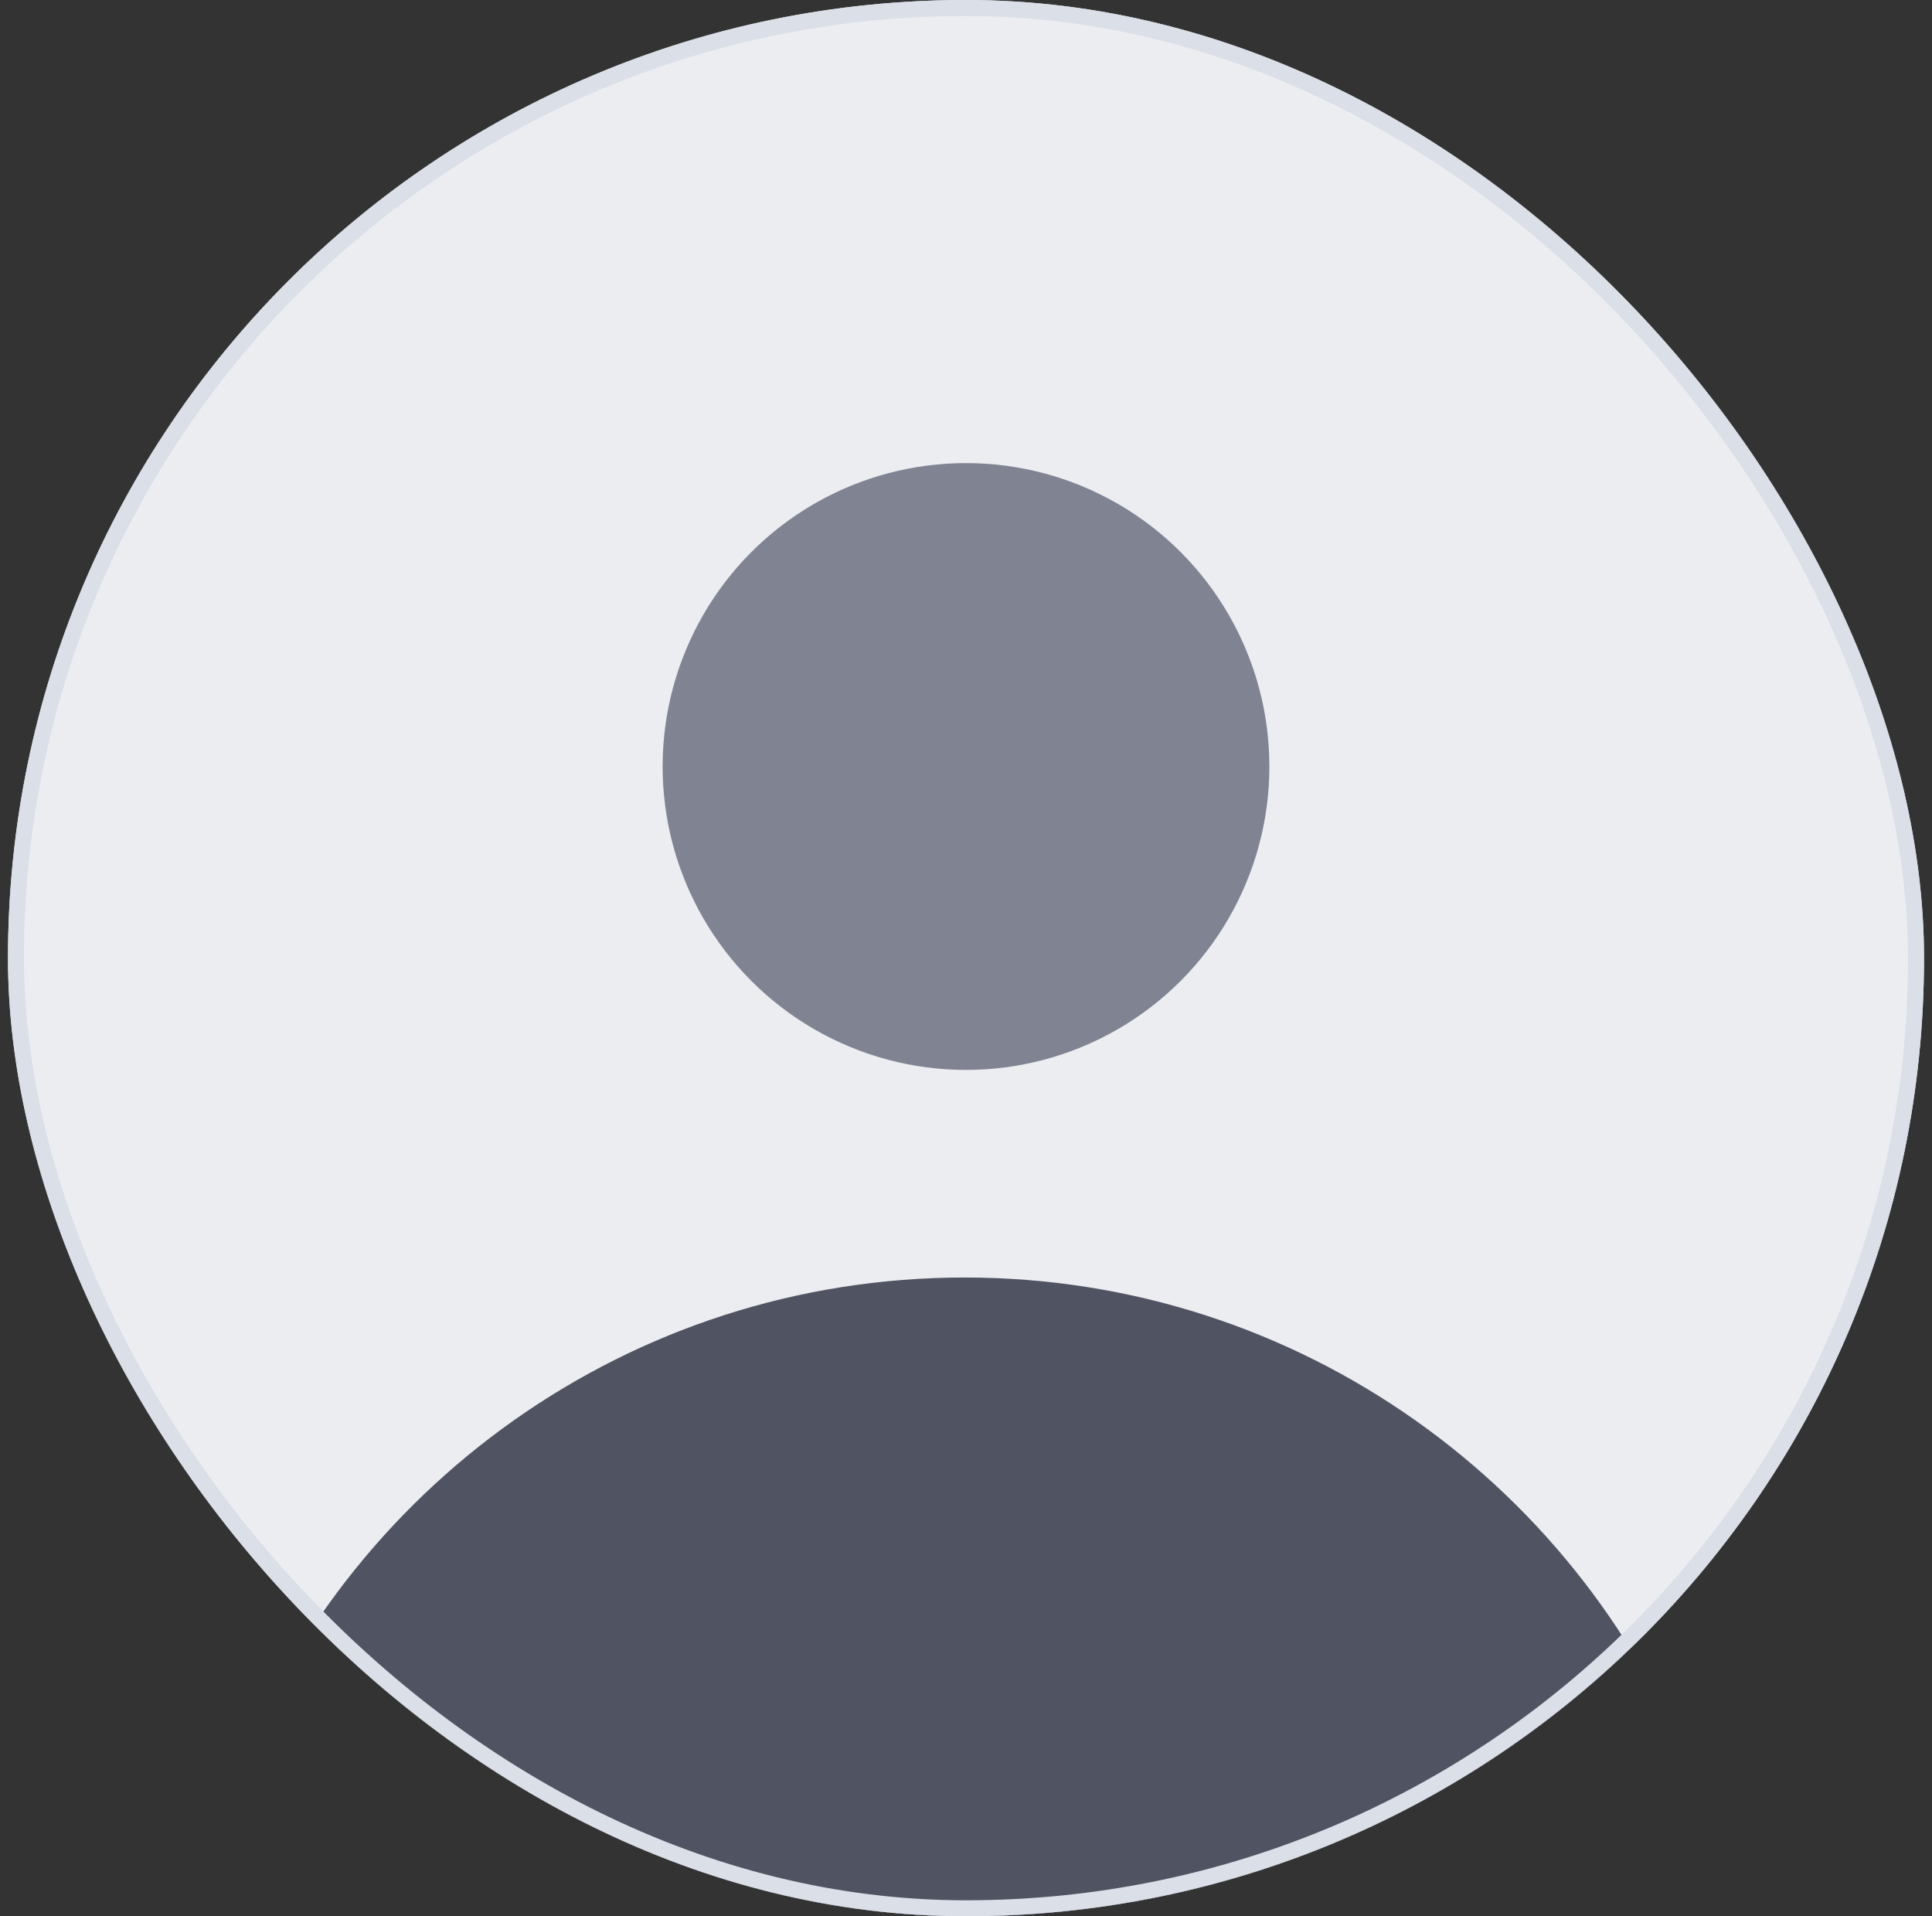 <svg width="121" height="120" viewBox="0 0 121 120" fill="none" xmlns="http://www.w3.org/2000/svg">
<rect x="0" y="0" width="121" height="120" fill="#333333" stroke="none"/>
<g clip-path="url(#clip0_15330_107992)">
<rect x="0.5" width="120" height="120" rx="60" fill="#EBEDF1"/>
<circle cx="60.5" cy="48" r="19" fill="#7F8392"/>
<path d="M106.324 111.841C99.37 93.242 81.437 80 60.412 80C39.386 80 21.454 93.242 14.5 111.841C26.79 122.529 42.846 129 60.412 129C77.978 129 94.034 122.529 106.324 111.841Z" fill="#505361"/>
</g>
<rect x="1" y="0.5" width="119" height="119" rx="59.5" stroke="#DADFE8"/>
<defs>
<clipPath id="clip0_15330_107992">
<rect x="0.5" width="120" height="120" rx="60" fill="white"/>
</clipPath>
</defs>
</svg>
